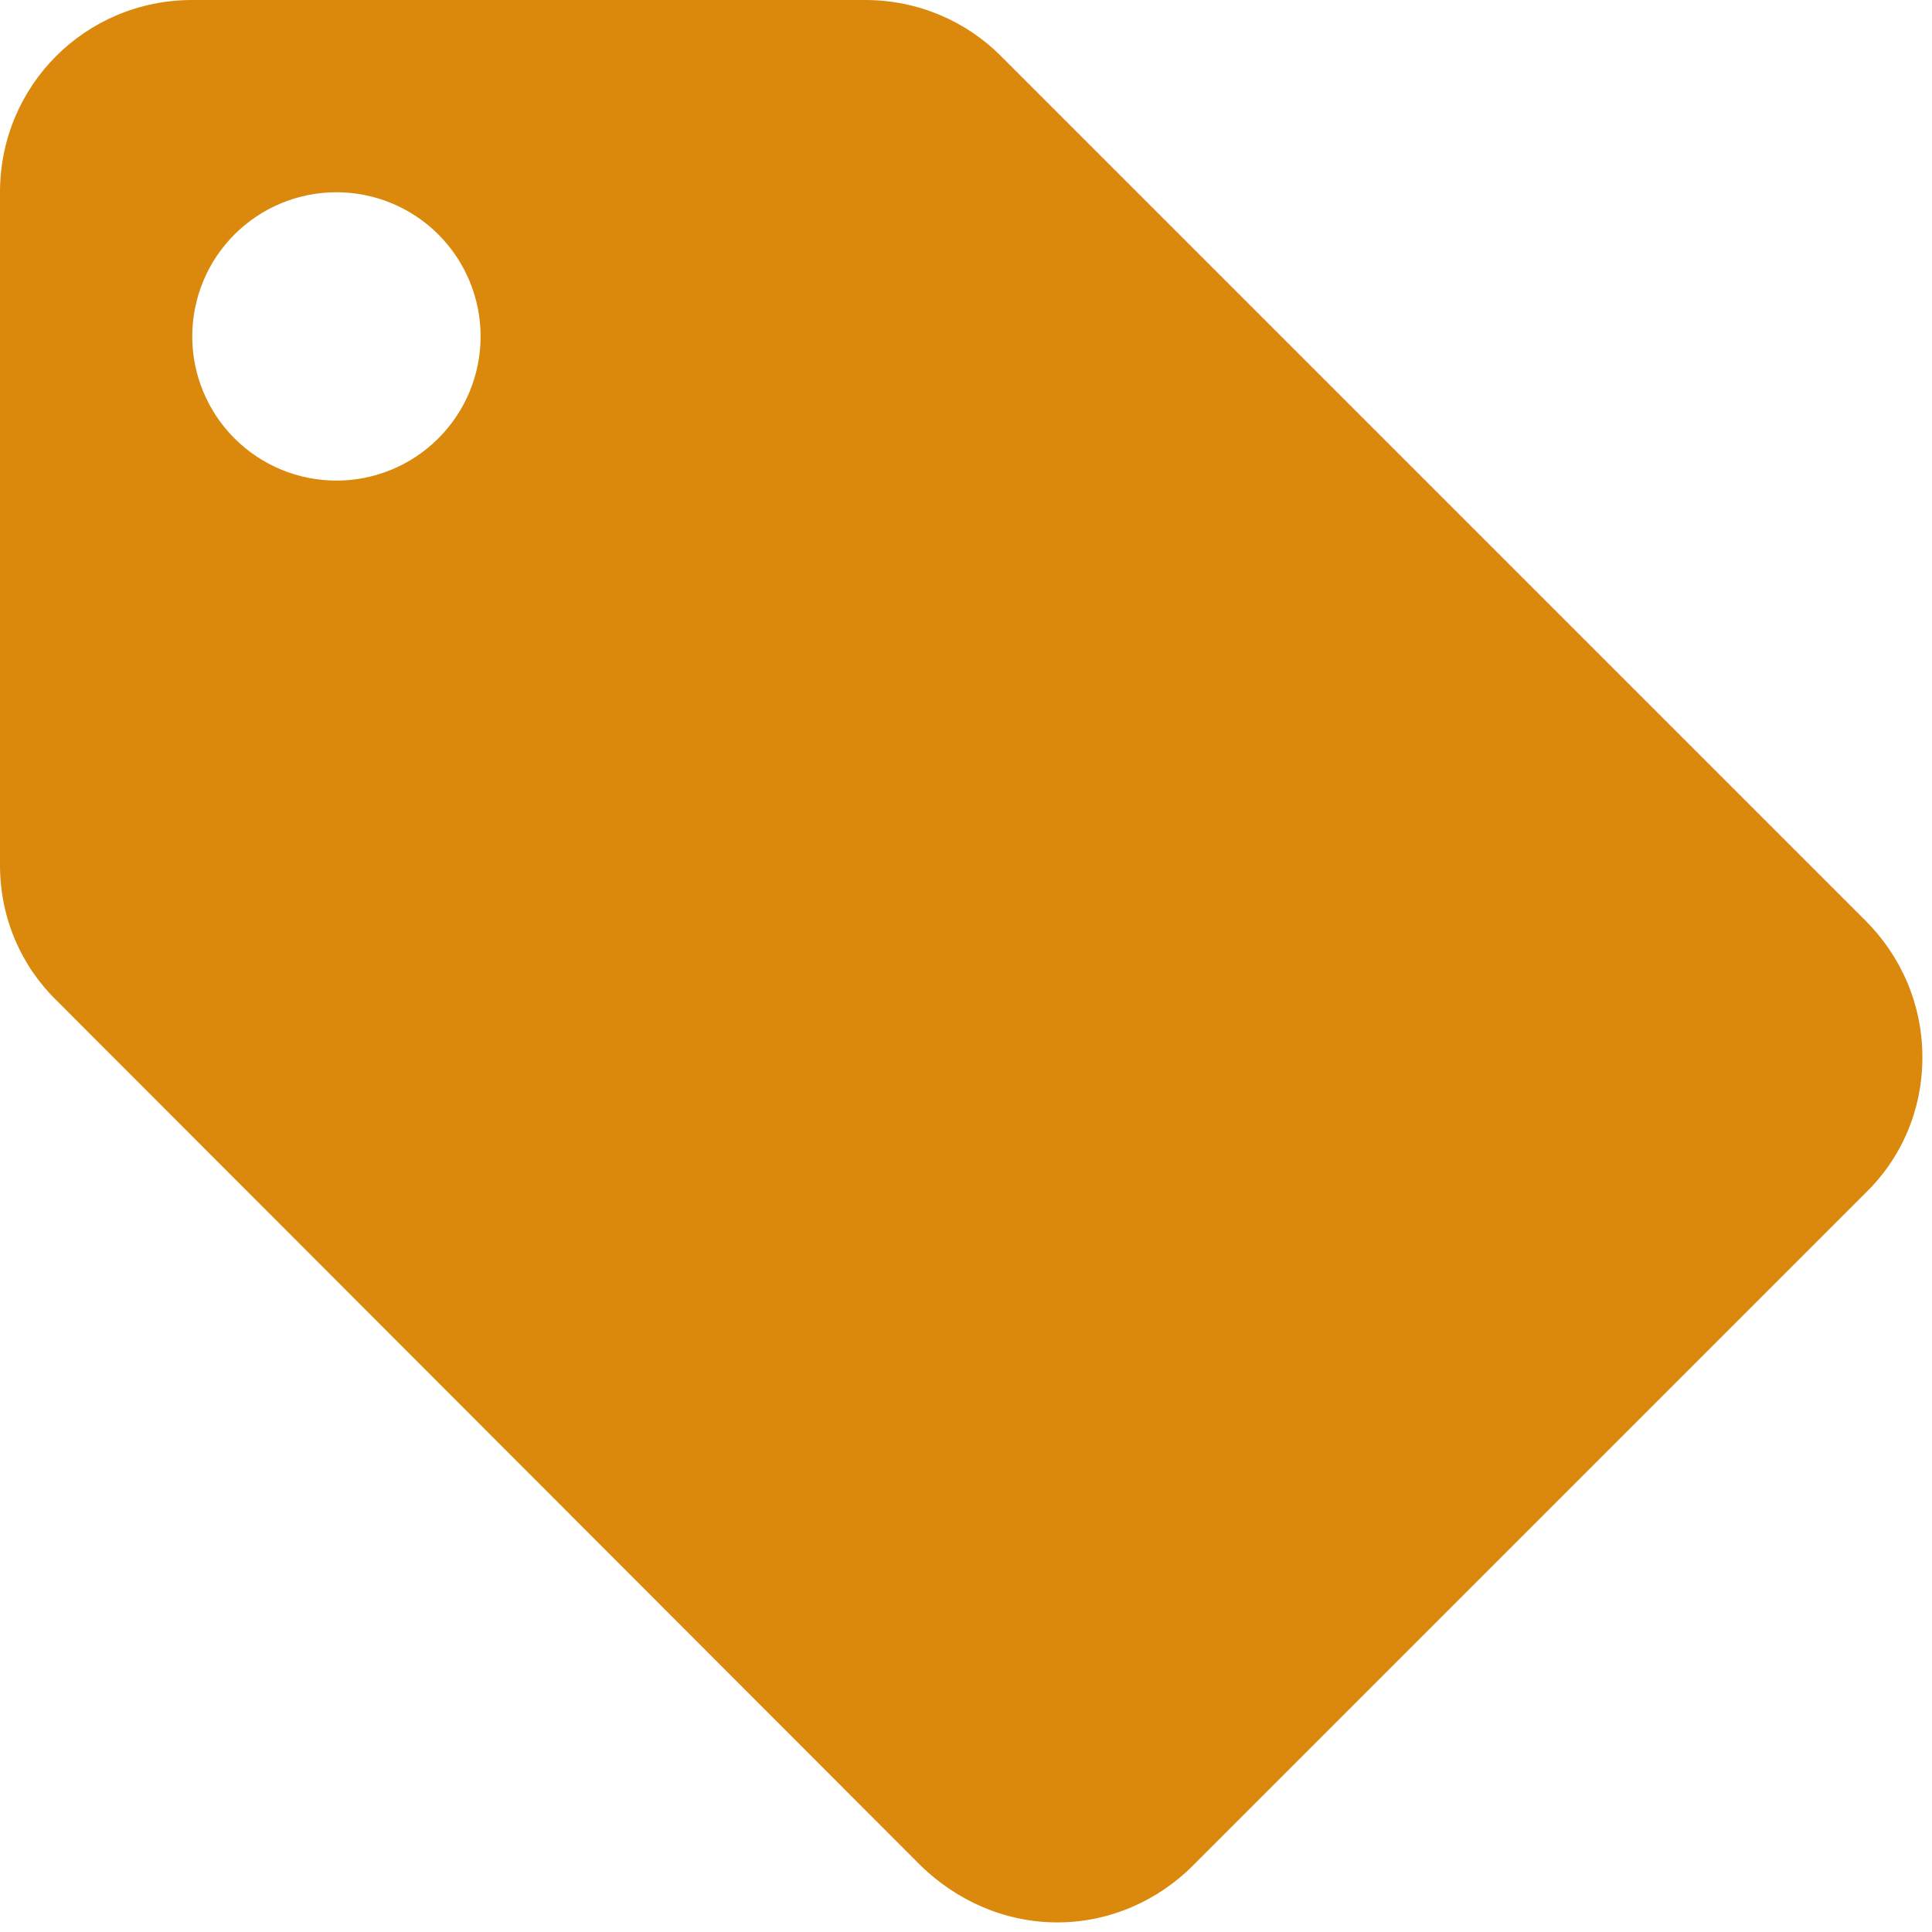 <svg width="67" height="67" viewBox="0 0 67 67" fill="none" xmlns="http://www.w3.org/2000/svg">
<path d="M11.667 16.667C10.341 16.667 9.069 16.14 8.131 15.202C7.193 14.264 6.667 12.993 6.667 11.667C6.667 10.341 7.193 9.069 8.131 8.131C9.069 7.193 10.341 6.667 11.667 6.667C12.993 6.667 14.264 7.193 15.202 8.131C16.14 9.069 16.667 10.341 16.667 11.667C16.667 12.993 16.14 14.264 15.202 15.202C14.264 16.14 12.993 16.667 11.667 16.667ZM64.7 31.933L34.7 1.933C33.5 0.733 31.833 0 30 0H6.667C2.967 0 0 2.967 0 6.667V30C0 31.833 0.733 33.5 1.967 34.7L31.933 64.7C33.167 65.9 34.833 66.667 36.667 66.667C38.5 66.667 40.167 65.9 41.367 64.7L64.7 41.367C65.933 40.167 66.667 38.5 66.667 36.667C66.667 34.8 65.9 33.133 64.7 31.933Z" fill="#DB890C"/>
</svg>
